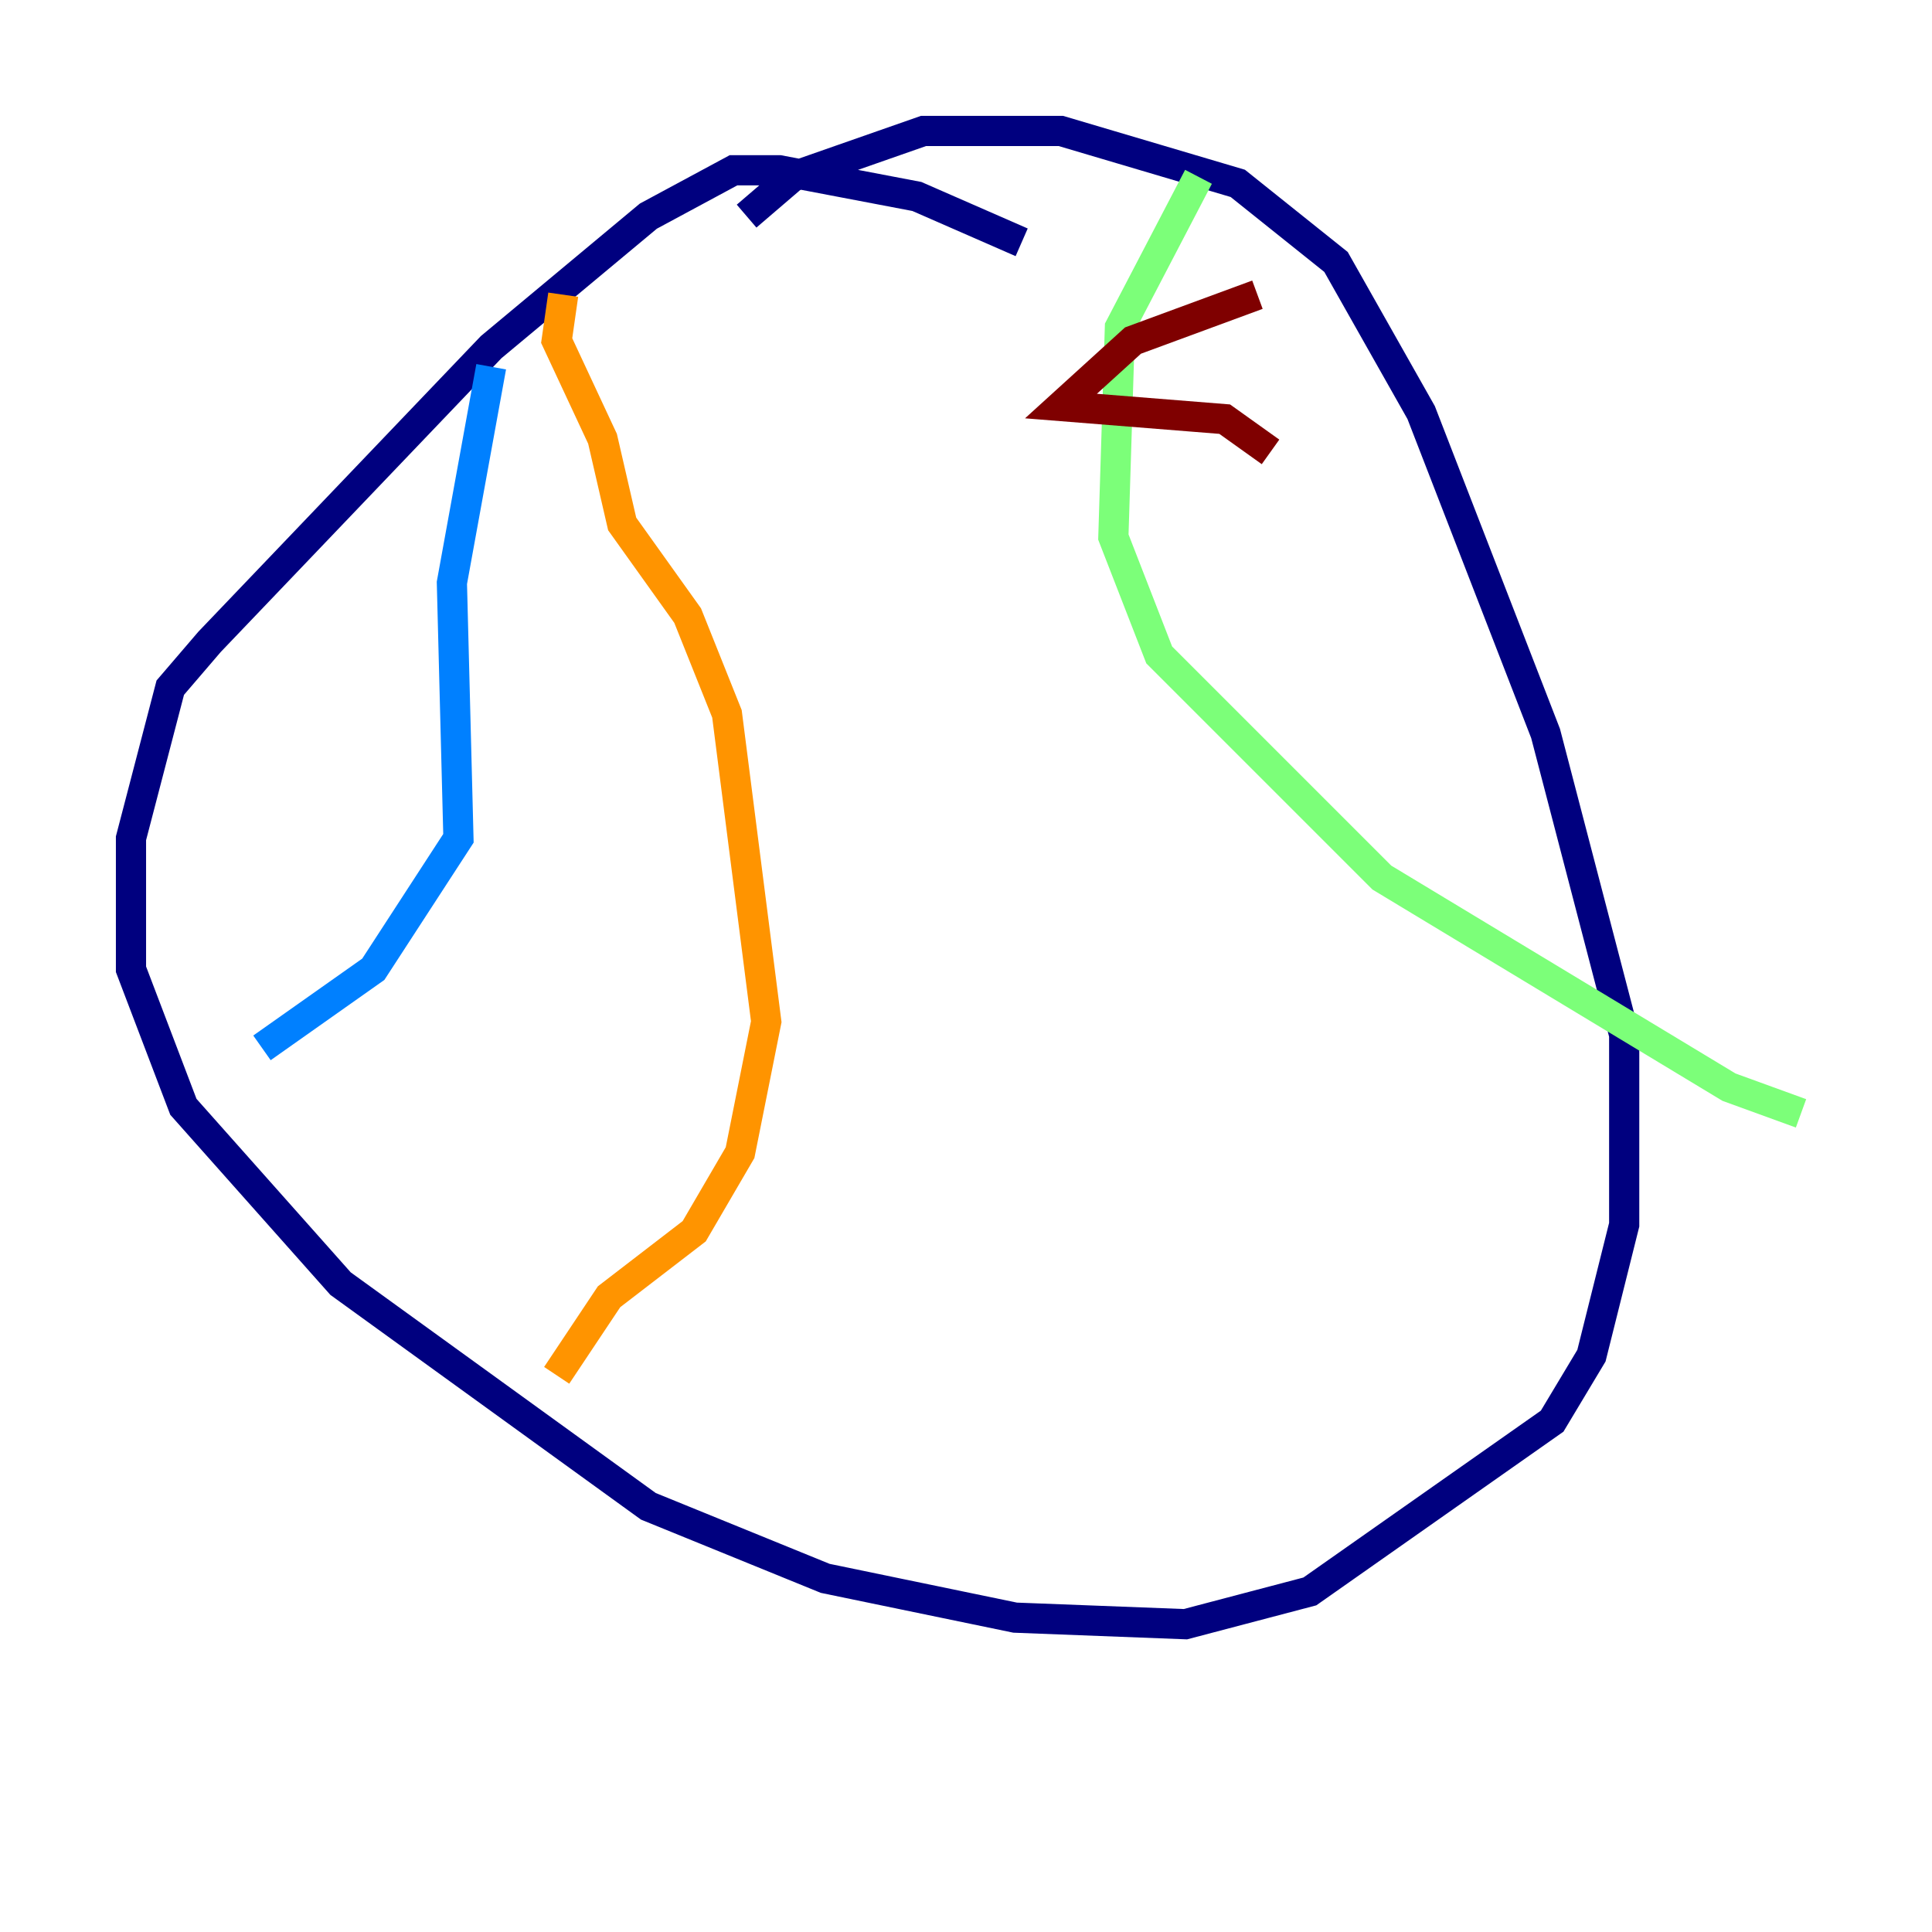 <?xml version="1.0" encoding="utf-8" ?>
<svg baseProfile="tiny" height="128" version="1.2" viewBox="0,0,128,128" width="128" xmlns="http://www.w3.org/2000/svg" xmlns:ev="http://www.w3.org/2001/xml-events" xmlns:xlink="http://www.w3.org/1999/xlink"><defs /><polyline fill="none" points="67.688,16.054 60.746,13.017 51.634,11.281 48.597,11.281 42.956,14.319 32.542,22.997 13.885,42.522 11.281,45.559 8.678,55.539 8.678,64.217 12.149,73.329 22.563,85.044 42.956,99.797 54.671,104.57 67.254,107.173 78.536,107.607 86.78,105.437 102.834,94.156 105.437,89.817 107.607,81.139 107.607,68.556 102.4,48.597 94.156,27.336 88.515,17.356 82.007,12.149 70.291,8.678 61.18,8.678 52.502,11.715 49.464,14.319" stroke="#00007f" stroke-width="2" /><polyline fill="none" points="32.542,24.298 29.939,38.617 30.373,55.539 24.732,64.217 17.356,69.424" stroke="#0080ff" stroke-width="2" /><polyline fill="none" points="79.403,11.715 74.197,21.695 73.763,35.58 76.8,43.39 91.552,58.142 114.549,72.027 119.322,73.763" stroke="#7cff79" stroke-width="2" /><polyline fill="none" points="37.315,19.525 36.881,22.563 39.919,29.071 41.22,34.712 45.559,40.786 48.163,47.295 50.766,67.688 49.031,76.366 45.993,81.573 40.352,85.912 36.881,91.119" stroke="#ff9400" stroke-width="2" /><polyline fill="none" points="83.308,19.525 75.064,22.563 70.291,26.902 81.139,27.77 84.176,29.939" stroke="#7f0000" stroke-width="2" /></svg>